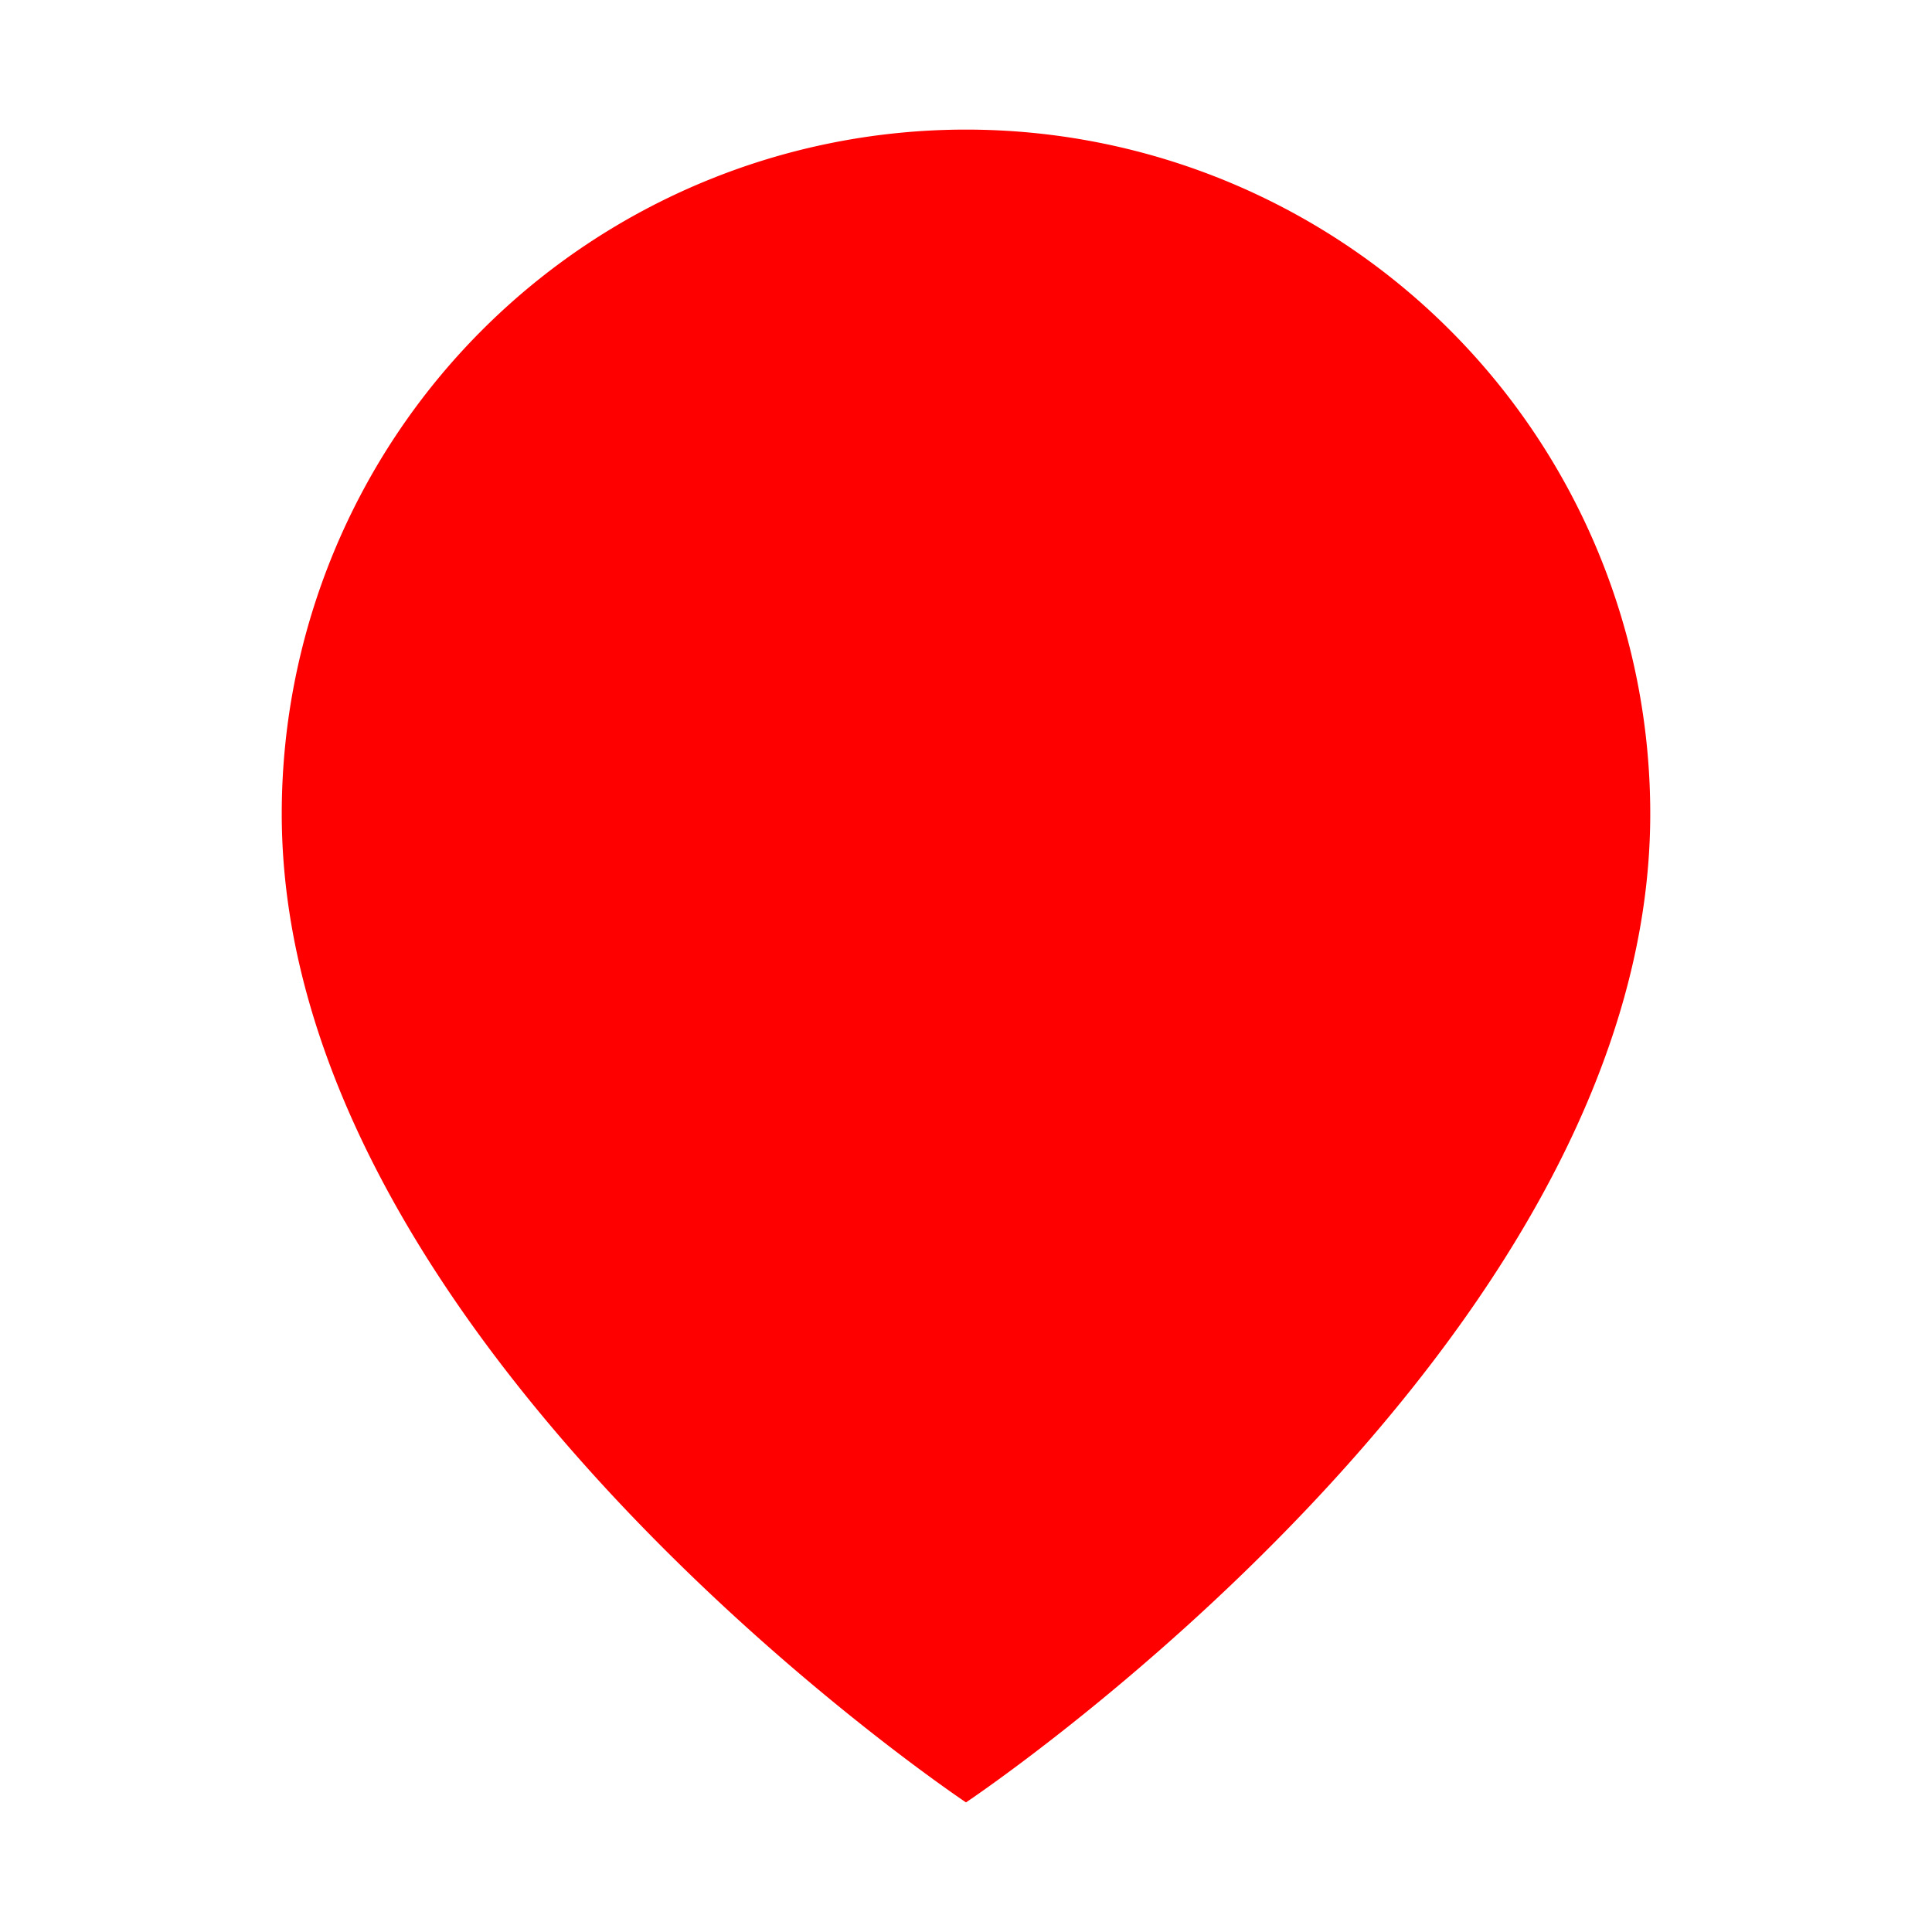 <?xml version="1.0" encoding="utf-8"?>
<!-- License: MIT. Made by Vectopus: https://github.com/Vectopus/Atlas-icons-font -->
<svg fill="red" width="50px" height="50px" viewBox="0 0 24 24" id="Layer_1" data-name="Layer 1" xmlns="http://www.w3.org/2000/svg"><defs><style>.cls-1{fill:red;stroke:red;stroke-miterlimit:10;stroke-width:0px;}</style></defs><path d="M20.5,10.11c0,6.61-8.5,12.28-8.5,12.28S3.5,16.72,3.5,10.11a8.5,8.5,0,0,1,17,0Z"/><path d="M12,6.33a3.78,3.78,0,1,1-3.78,3.78"/></svg>